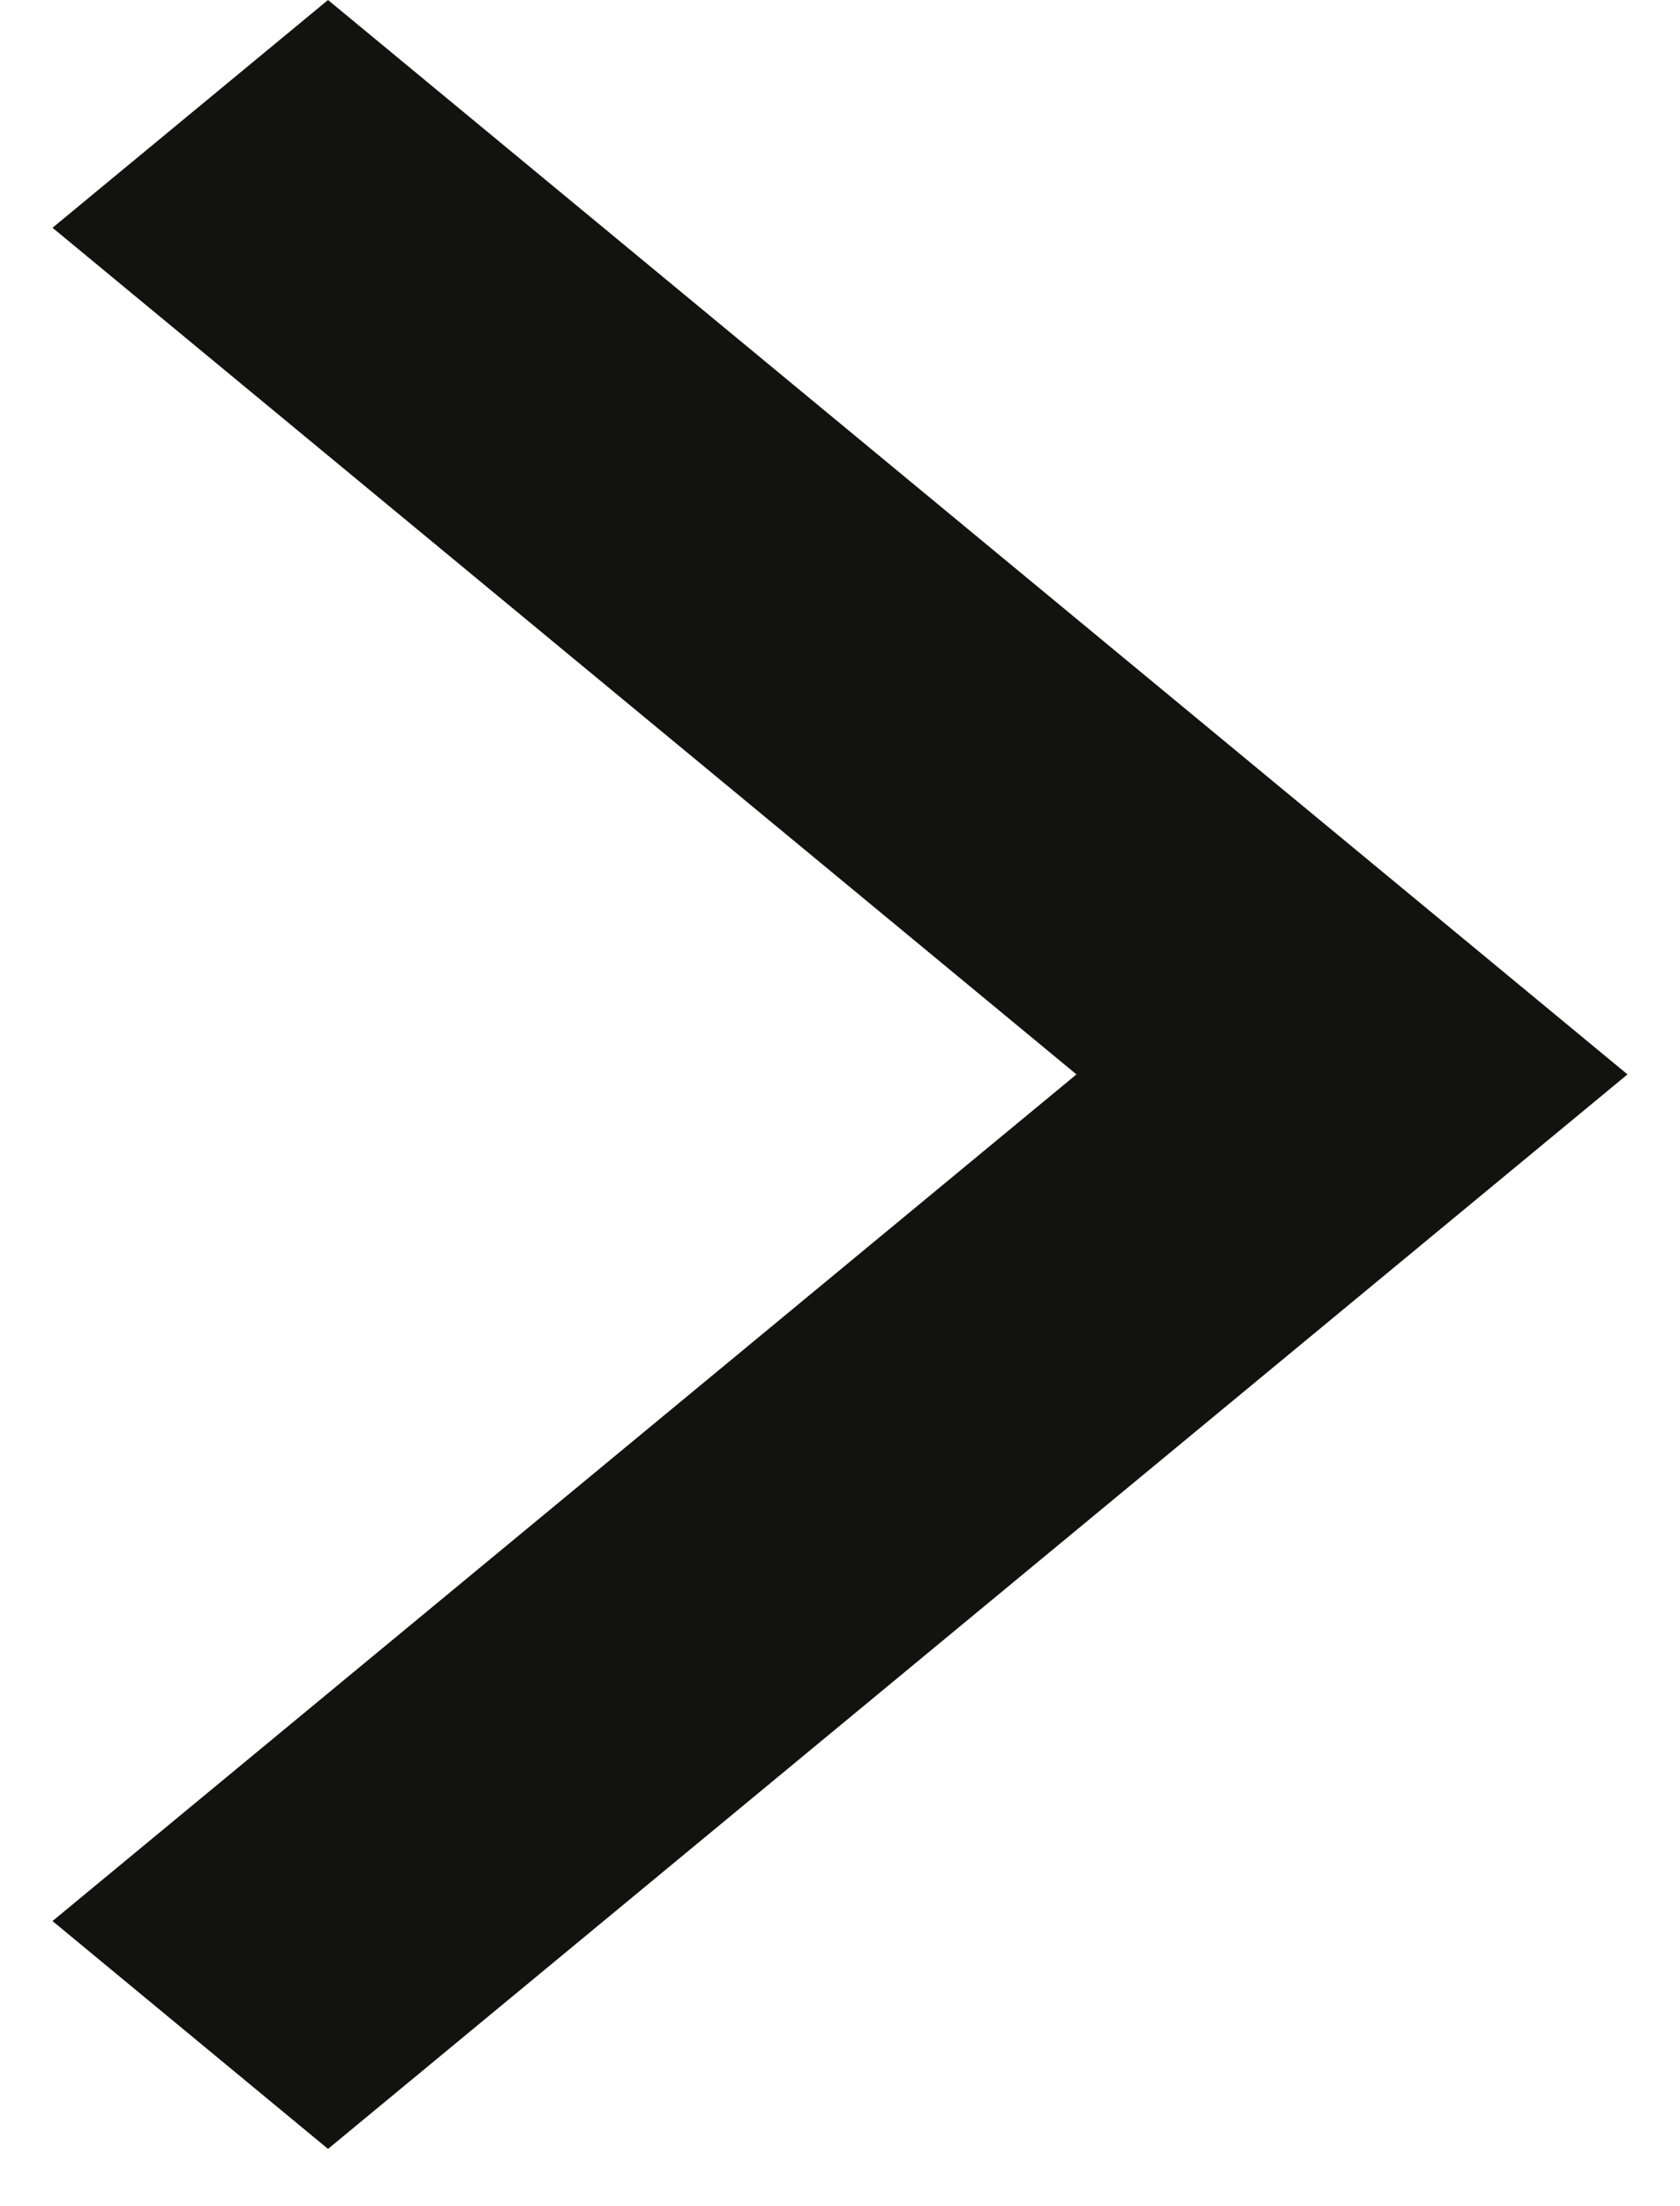 <svg
    width="16"
    height="21"
    viewBox="0 0 16 21"
    fill="none"
    xmlns="http://www.w3.org/2000/svg"
>
    <path
        d="M0.5 2.168L10.252 10.227L0.5 18.286L3.124 20.455L15.5 10.227L3.124 7.62939e-06L0.5 2.168Z"
        fill="#12130E"
    />
</svg>